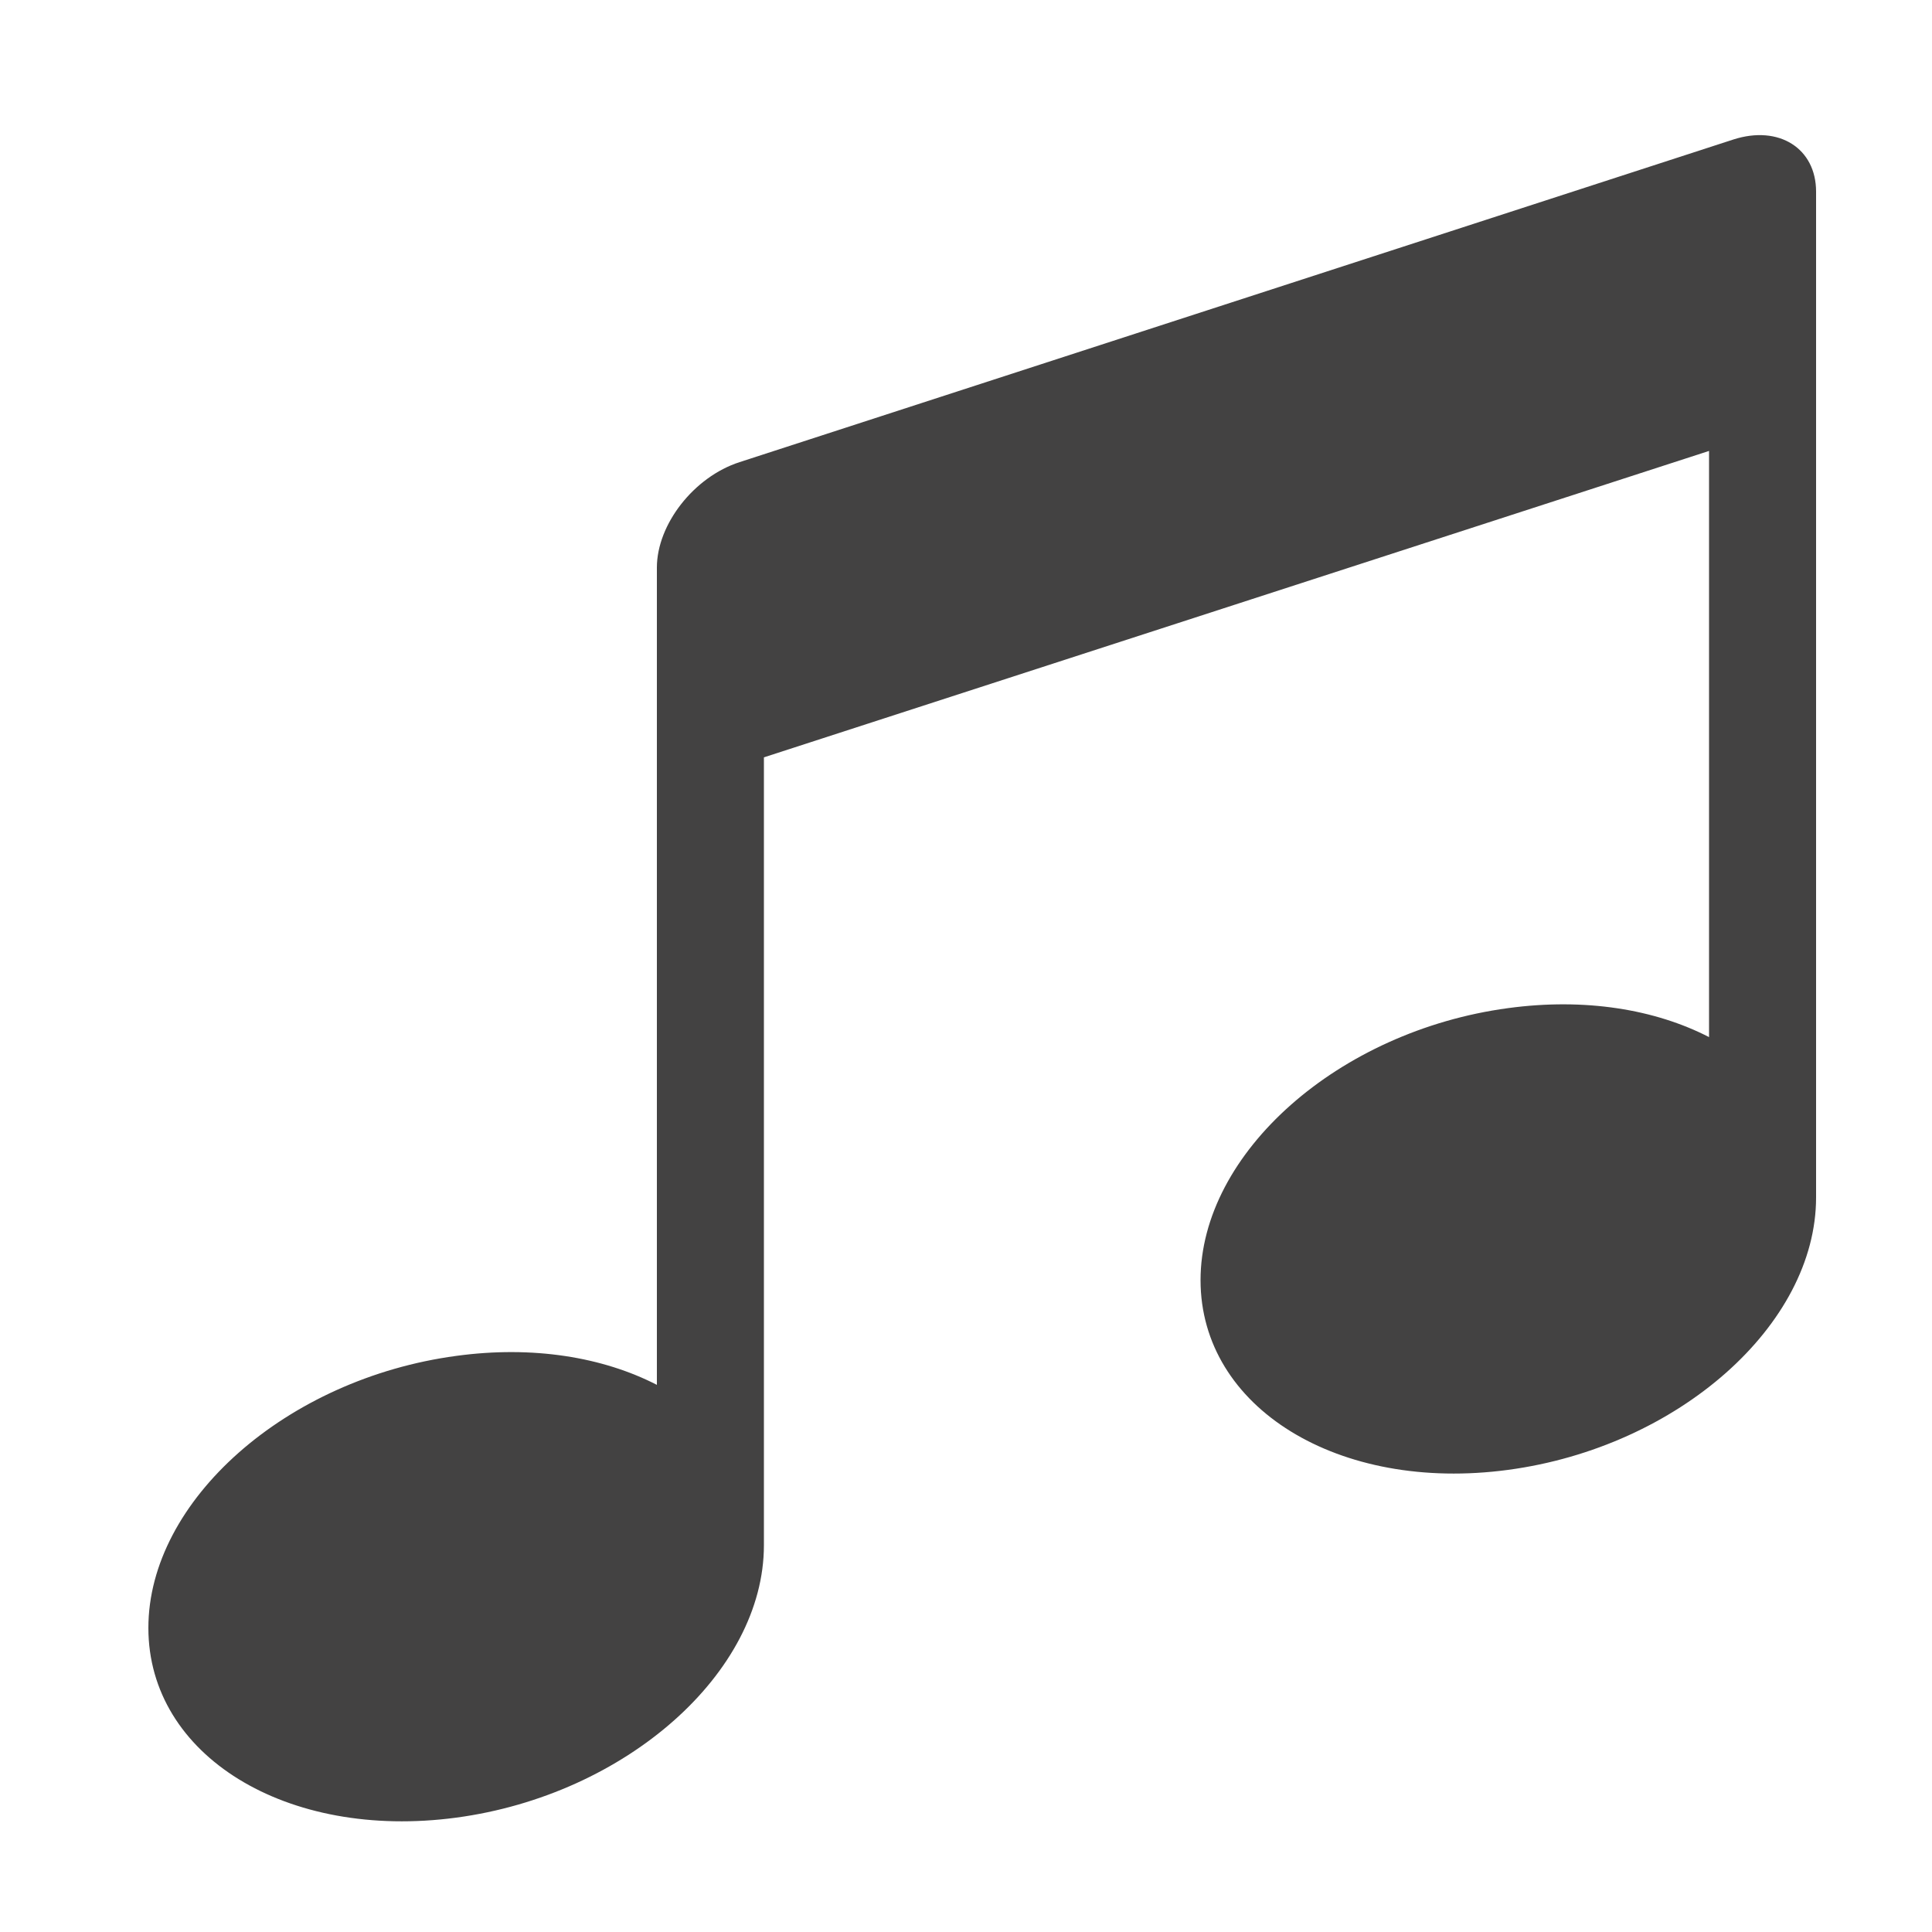 <?xml version="1.0" encoding="UTF-8"?>
<!DOCTYPE svg PUBLIC "-//W3C//DTD SVG 1.1//EN" "http://www.w3.org/Graphics/SVG/1.1/DTD/svg11.dtd">

<svg xmlns="http://www.w3.org/2000/svg" xml:space="preserve" width="100%" height="100%" version="1.1" style="shape-rendering:geometricPrecision; text-rendering:geometricPrecision; image-rendering:optimizeQuality; fill-rule:evenodd; clip-rule:evenodd"
viewBox="0 0 5000 5000"
 xmlns:xlink="http://www.w3.org/1999/xlink">
 <defs>
  <style type="text/css">
   <![CDATA[
    .fil0 {fill:#434242}
   ]]>
  </style>
 </defs>
 <g id="Layer_x0020_1">
  <path class="fil0" d="M1977 1960l0 2039c0,330 -357,646 -796,705 -440,59 -797,-161 -797,-491 0,-329 357,-645 797,-704 198,-27 379,3 519,75 0,-705 0,-1410 0,-2115 0,-112 96,-235 214,-273l2572 -835c118,-38 214,23 214,135 0,868 0,1736 0,2603 0,330 -357,646 -797,705 -439,59 -796,-161 -796,-491 0,-329 357,-645 796,-704 199,-27 380,3 520,75l0 -1517 -2446 793z"/>
 </g>
</svg>
